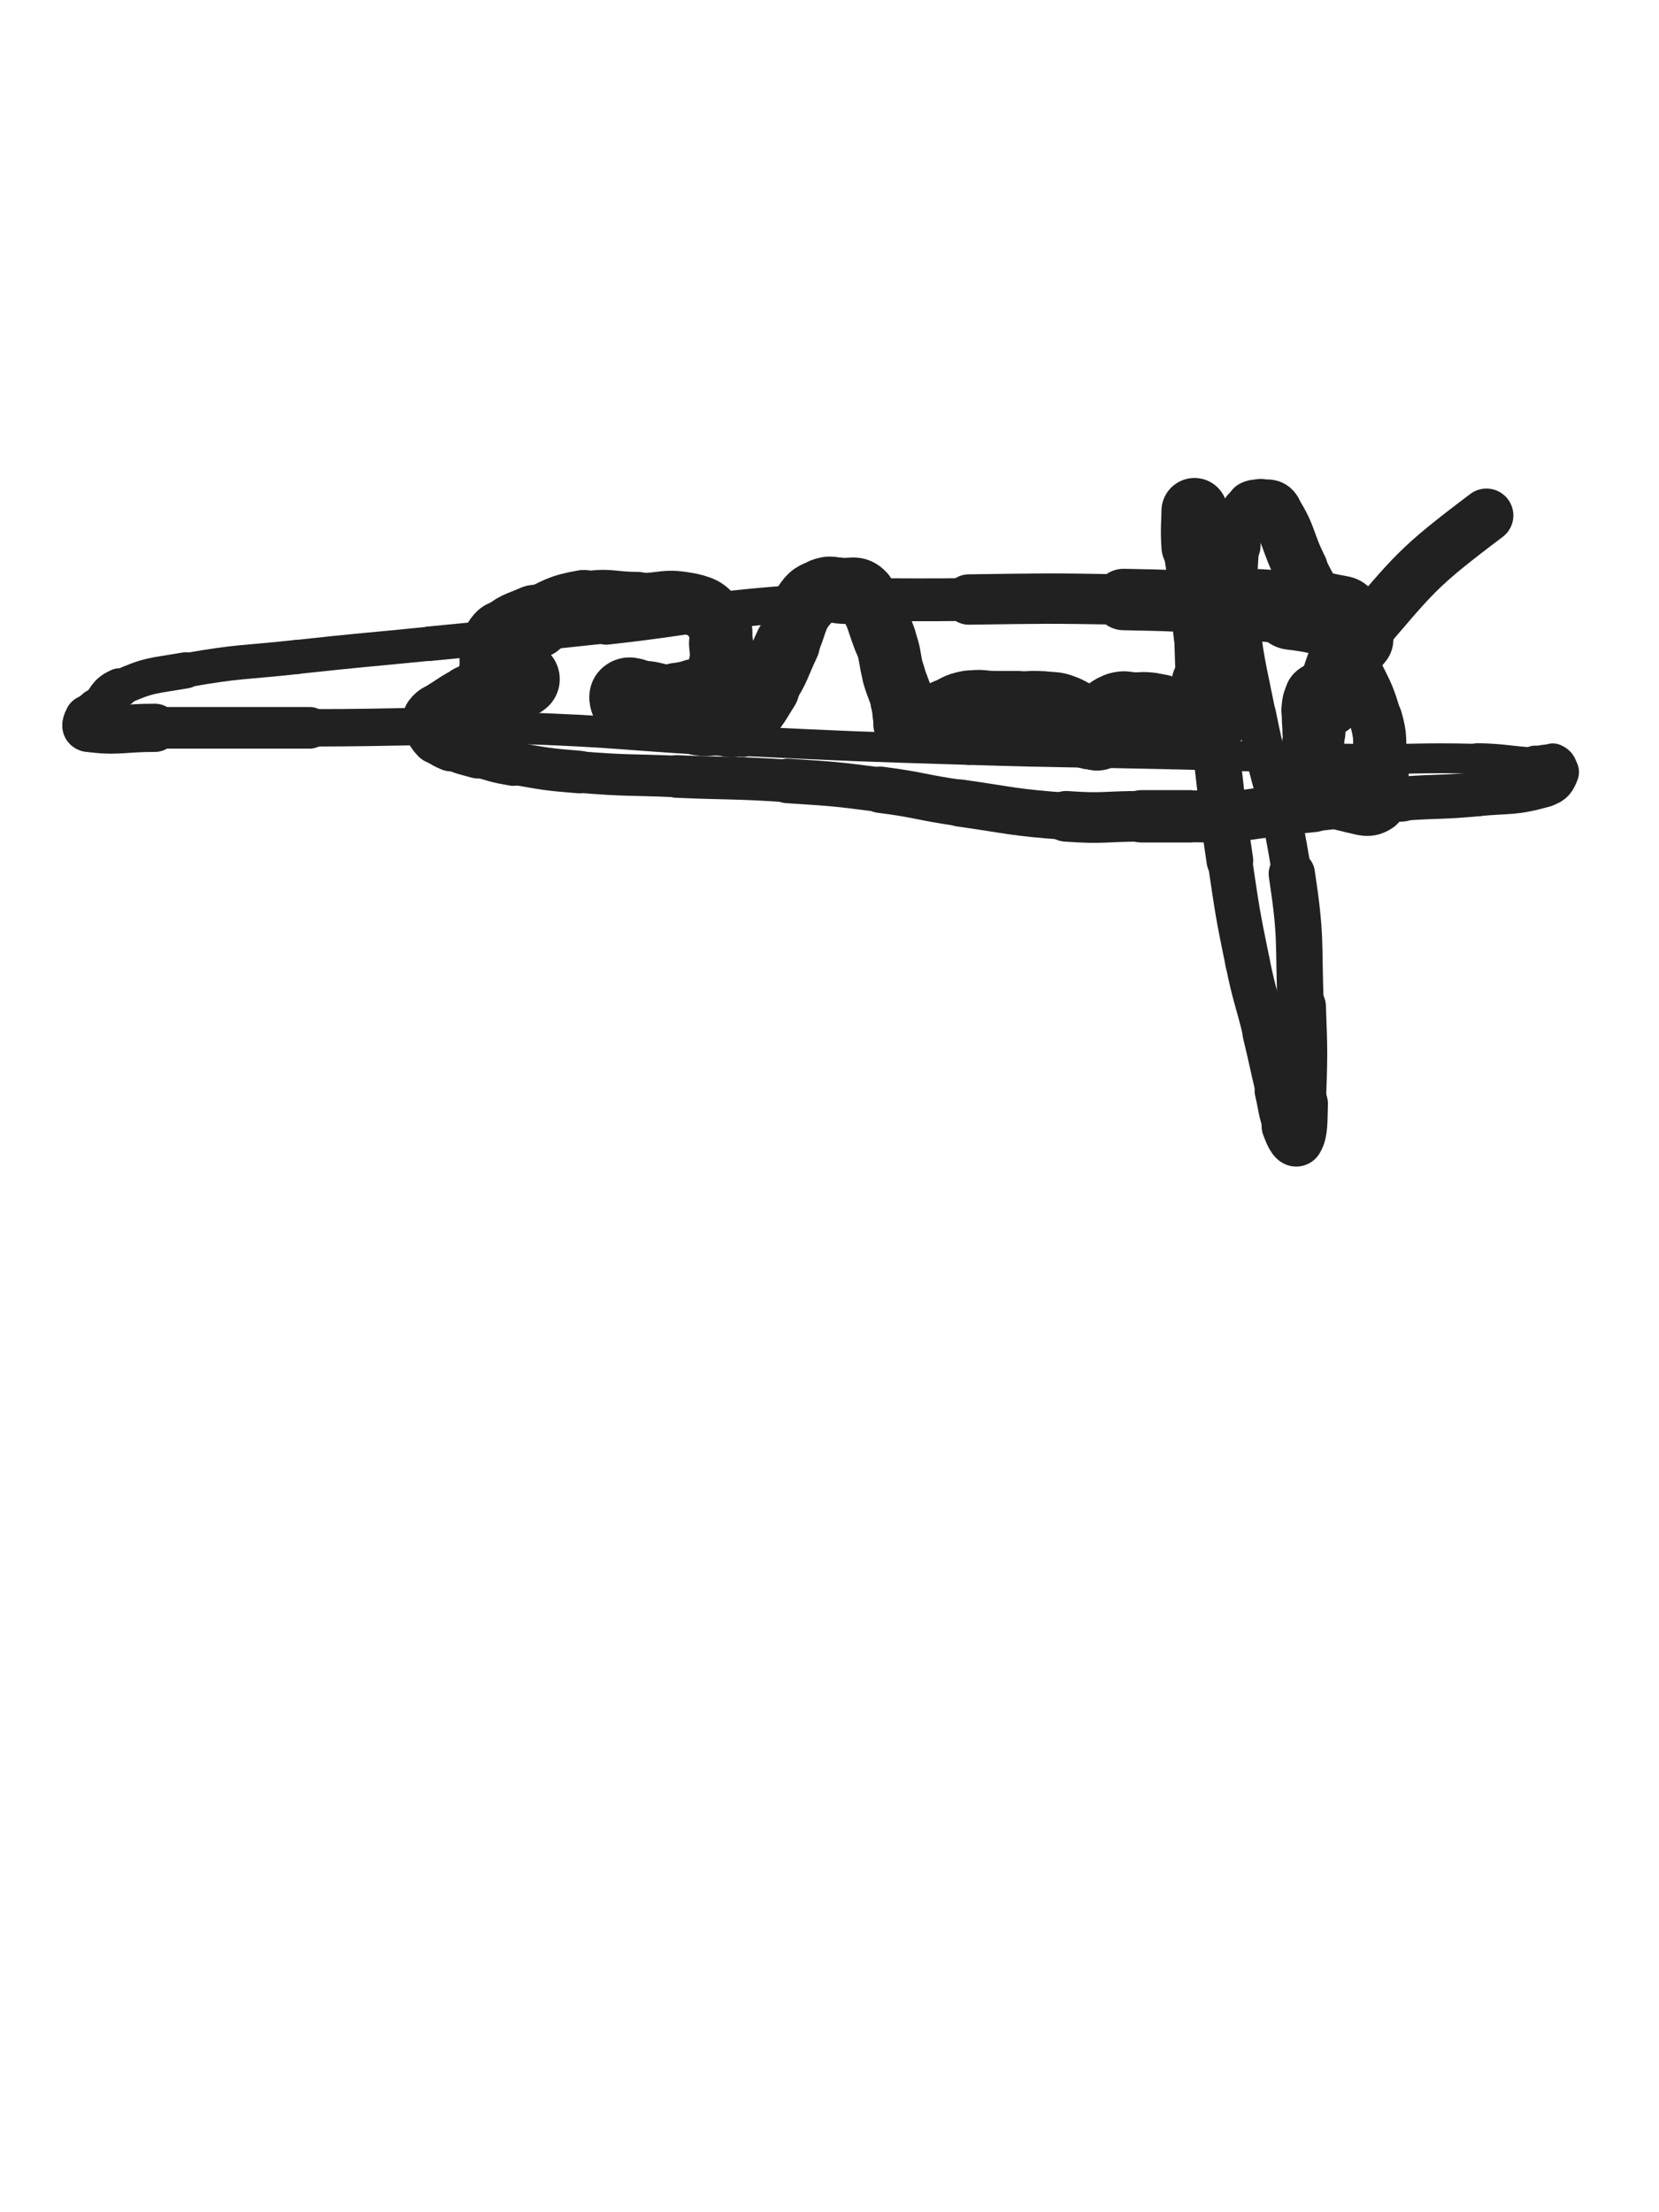 <svg xmlns="http://www.w3.org/2000/svg" xmlns:xlink="http://www.w3.org/1999/xlink" viewBox="0 0 375 500"><path d="M 303.000,139.500 C 297.500,138.500 297.542,138.165 292.000,137.500" stroke-width="18.752" stroke="rgb(33,33,33)" fill="none" stroke-linecap="round"></path><path d="M 292.000,137.500 C 285.042,136.665 285.007,136.869 278.000,136.500" stroke-width="16.339" stroke="rgb(33,33,33)" fill="none" stroke-linecap="round"></path><path d="M 278.000,136.500 C 266.007,135.869 266.006,135.703 254.000,135.500" stroke-width="13.885" stroke="rgb(33,33,33)" fill="none" stroke-linecap="round"></path><path d="M 254.000,135.500 C 236.506,135.203 236.497,135.267 219.000,135.500" stroke-width="11.386" stroke="rgb(33,33,33)" fill="none" stroke-linecap="round"></path><path d="M 219.000,135.500 C 198.997,135.767 198.931,135.042 179.000,136.500" stroke-width="9.673" stroke="rgb(33,33,33)" fill="none" stroke-linecap="round"></path><path d="M 179.000,136.500 C 157.931,138.042 158.021,139.193 137.000,141.500" stroke-width="8.425" stroke="rgb(33,33,33)" fill="none" stroke-linecap="round"></path><path d="M 137.000,141.500 C 117.021,143.693 117.000,143.500 97.000,145.500" stroke-width="7.801" stroke="rgb(33,33,33)" fill="none" stroke-linecap="round"></path><path d="M 97.000,145.500 C 82.000,147.000 81.985,146.865 67.000,148.500" stroke-width="7.696" stroke="rgb(33,33,33)" fill="none" stroke-linecap="round"></path><path d="M 67.000,148.500 C 54.485,149.865 54.372,149.335 42.000,151.500" stroke-width="7.730" stroke="rgb(33,33,33)" fill="none" stroke-linecap="round"></path><path d="M 42.000,151.500 C 34.372,152.835 33.871,152.408 27.000,155.500" stroke-width="8.170" stroke="rgb(33,33,33)" fill="none" stroke-linecap="round"></path><path d="M 27.000,155.500 C 23.871,156.908 24.500,158.000 22.000,160.500" stroke-width="8.916" stroke="rgb(33,33,33)" fill="none" stroke-linecap="round"></path><path d="M 22.000,160.500 C 21.000,161.500 20.586,161.328 20.000,162.500" stroke-width="9.877" stroke="rgb(33,33,33)" fill="none" stroke-linecap="round"></path><path d="M 20.000,162.500 C 19.586,163.328 19.118,164.382 20.000,164.500" stroke-width="10.866" stroke="rgb(33,33,33)" fill="none" stroke-linecap="round"></path><path d="M 20.000,164.500 C 26.618,165.382 27.500,164.500 35.000,164.500" stroke-width="10.901" stroke="rgb(33,33,33)" fill="none" stroke-linecap="round"></path><path d="M 35.000,164.500 C 52.500,164.500 52.500,164.500 70.000,164.500" stroke-width="9.407" stroke="rgb(33,33,33)" fill="none" stroke-linecap="round"></path><path d="M 70.000,164.500 C 92.500,164.500 92.519,163.812 115.000,164.500" stroke-width="8.452" stroke="rgb(33,33,33)" fill="none" stroke-linecap="round"></path><path d="M 115.000,164.500 C 141.519,165.312 141.489,166.225 168.000,167.500" stroke-width="7.169" stroke="rgb(33,33,33)" fill="none" stroke-linecap="round"></path><path d="M 168.000,167.500 C 193.489,168.725 193.494,168.711 219.000,169.500" stroke-width="6.750" stroke="rgb(33,33,33)" fill="none" stroke-linecap="round"></path><path d="M 219.000,169.500 C 241.994,170.211 242.001,169.971 265.000,170.500" stroke-width="6.750" stroke="rgb(33,33,33)" fill="none" stroke-linecap="round"></path><path d="M 265.000,170.500 C 285.501,170.971 285.498,171.203 306.000,171.500" stroke-width="6.750" stroke="rgb(33,33,33)" fill="none" stroke-linecap="round"></path><path d="M 306.000,171.500 C 319.998,171.703 320.013,171.159 334.000,171.500" stroke-width="6.750" stroke="rgb(33,33,33)" fill="none" stroke-linecap="round"></path><path d="M 334.000,171.500 C 340.513,171.659 340.495,172.117 347.000,172.500" stroke-width="7.056" stroke="rgb(33,33,33)" fill="none" stroke-linecap="round"></path><path d="M 347.000,172.500 C 348.995,172.617 349.396,171.859 351.000,172.500" stroke-width="7.954" stroke="rgb(33,33,33)" fill="none" stroke-linecap="round"></path><path d="M 351.000,172.500 C 351.896,172.859 352.345,173.637 352.000,174.500" stroke-width="8.948" stroke="rgb(33,33,33)" fill="none" stroke-linecap="round"></path><path d="M 352.000,174.500 C 351.345,176.137 350.971,176.953 349.000,177.500" stroke-width="9.828" stroke="rgb(33,33,33)" fill="none" stroke-linecap="round"></path><path d="M 349.000,177.500 C 341.971,179.453 341.528,178.794 334.000,179.500" stroke-width="9.939" stroke="rgb(33,33,33)" fill="none" stroke-linecap="round"></path><path d="M 334.000,179.500 C 325.528,180.294 325.492,179.893 317.000,180.500" stroke-width="9.974" stroke="rgb(33,33,33)" fill="none" stroke-linecap="round"></path><path d="M 317.000,180.500 C 311.492,180.893 311.495,180.950 306.000,181.500" stroke-width="10.362" stroke="rgb(33,33,33)" fill="none" stroke-linecap="round"></path><path d="M 306.000,181.500 C 301.495,181.950 301.503,182.026 297.000,182.500" stroke-width="10.791" stroke="rgb(33,33,33)" fill="none" stroke-linecap="round"></path><path d="M 297.000,182.500 C 292.003,183.026 291.997,182.974 287.000,183.500" stroke-width="11.130" stroke="rgb(33,33,33)" fill="none" stroke-linecap="round"></path><path d="M 287.000,183.500 C 282.497,183.974 282.514,184.249 278.000,184.500" stroke-width="11.449" stroke="rgb(33,33,33)" fill="none" stroke-linecap="round"></path><path d="M 278.000,184.500 C 273.514,184.749 273.500,184.500 269.000,184.500" stroke-width="11.722" stroke="rgb(33,33,33)" fill="none" stroke-linecap="round"></path><path d="M 269.000,184.500 C 263.500,184.500 263.500,184.500 258.000,184.500" stroke-width="11.832" stroke="rgb(33,33,33)" fill="none" stroke-linecap="round"></path><path d="M 258.000,184.500 C 249.500,184.500 249.461,185.119 241.000,184.500" stroke-width="11.446" stroke="rgb(33,33,33)" fill="none" stroke-linecap="round"></path><path d="M 241.000,184.500 C 228.961,183.619 228.969,183.210 217.000,181.500" stroke-width="10.659" stroke="rgb(33,33,33)" fill="none" stroke-linecap="round"></path><path d="M 217.000,181.500 C 207.969,180.210 208.045,179.660 199.000,178.500" stroke-width="10.467" stroke="rgb(33,33,33)" fill="none" stroke-linecap="round"></path><path d="M 199.000,178.500 C 188.545,177.160 188.521,177.186 178.000,176.500" stroke-width="10.068" stroke="rgb(33,33,33)" fill="none" stroke-linecap="round"></path><path d="M 178.000,176.500 C 165.521,175.686 165.499,176.032 153.000,175.500" stroke-width="9.627" stroke="rgb(33,33,33)" fill="none" stroke-linecap="round"></path><path d="M 153.000,175.500 C 141.999,175.032 141.965,175.389 131.000,174.500" stroke-width="9.384" stroke="rgb(33,33,33)" fill="none" stroke-linecap="round"></path><path d="M 131.000,174.500 C 123.465,173.889 123.444,173.795 116.000,172.500" stroke-width="9.622" stroke="rgb(33,33,33)" fill="none" stroke-linecap="round"></path><path d="M 116.000,172.500 C 111.944,171.795 111.962,171.632 108.000,170.500" stroke-width="10.224" stroke="rgb(33,33,33)" fill="none" stroke-linecap="round"></path><path d="M 108.000,170.500 C 104.962,169.632 104.866,169.774 102.000,168.500" stroke-width="10.894" stroke="rgb(33,33,33)" fill="none" stroke-linecap="round"></path><path d="M 102.000,168.500 C 100.366,167.774 100.234,167.734 99.000,166.500" stroke-width="11.691" stroke="rgb(33,33,33)" fill="none" stroke-linecap="round"></path><path d="M 99.000,166.500 C 98.234,165.734 98.264,165.556 98.000,164.500" stroke-width="12.562" stroke="rgb(33,33,33)" fill="none" stroke-linecap="round"></path><path d="M 98.000,164.500 C 97.764,163.556 97.465,163.214 98.000,162.500" stroke-width="13.383" stroke="rgb(33,33,33)" fill="none" stroke-linecap="round"></path><path d="M 98.000,162.500 C 98.965,161.214 99.472,161.455 101.000,160.500" stroke-width="13.912" stroke="rgb(33,33,33)" fill="none" stroke-linecap="round"></path><path d="M 101.000,160.500 C 103.472,158.955 103.401,158.800 106.000,157.500" stroke-width="14.130" stroke="rgb(33,33,33)" fill="none" stroke-linecap="round"></path><path d="M 106.000,157.500 C 108.401,156.300 108.480,156.445 111.000,155.500" stroke-width="14.364" stroke="rgb(33,33,33)" fill="none" stroke-linecap="round"></path><path d="M 111.000,155.500 C 112.480,154.945 112.469,154.806 114.000,154.500" stroke-width="14.835" stroke="rgb(33,33,33)" fill="none" stroke-linecap="round"></path><path d="M 114.000,154.500 C 114.969,154.306 115.000,154.500 116.000,154.500" stroke-width="15.393" stroke="rgb(33,33,33)" fill="none" stroke-linecap="round"></path><path d="M 116.000,154.500 C 116.500,154.500 116.586,154.707 117.000,154.500" stroke-width="15.998" stroke="rgb(33,33,33)" fill="none" stroke-linecap="round"></path><path d="M 117.000,154.500 C 117.586,154.207 118.000,153.793 118.000,153.500" stroke-width="16.473" stroke="rgb(33,33,33)" fill="none" stroke-linecap="round"></path><path d="M 118.000,153.500 C 118.000,153.293 117.500,153.500 117.000,153.500" stroke-width="17.054" stroke="rgb(33,33,33)" fill="none" stroke-linecap="round"></path><path d="M 117.000,153.500 C 116.000,153.500 116.000,153.500 115.000,153.500" stroke-width="17.257" stroke="rgb(33,33,33)" fill="none" stroke-linecap="round"></path><path d="M 115.000,153.500 C 114.500,153.500 114.500,153.500 114.000,153.500" stroke-width="17.619" stroke="rgb(33,33,33)" fill="none" stroke-linecap="round"></path><path d="M 114.000,153.500 C 113.500,153.500 113.250,153.750 113.000,153.500" stroke-width="17.982" stroke="rgb(33,33,33)" fill="none" stroke-linecap="round"></path><path d="M 113.000,153.500 C 112.750,153.250 113.000,153.000 113.000,152.500" stroke-width="18.211" stroke="rgb(33,33,33)" fill="none" stroke-linecap="round"></path><path d="M 113.000,152.500 C 113.000,152.000 113.000,152.000 113.000,151.500" stroke-width="18.386" stroke="rgb(33,33,33)" fill="none" stroke-linecap="round"></path><path d="M 113.000,151.500 C 113.000,150.000 112.789,149.974 113.000,148.500" stroke-width="18.103" stroke="rgb(33,33,33)" fill="none" stroke-linecap="round"></path><path d="M 113.000,148.500 C 113.289,146.474 112.647,145.853 114.000,144.500" stroke-width="17.711" stroke="rgb(33,33,33)" fill="none" stroke-linecap="round"></path><path d="M 114.000,144.500 C 116.647,141.853 117.329,142.131 121.000,140.500" stroke-width="16.660" stroke="rgb(33,33,33)" fill="none" stroke-linecap="round"></path><path d="M 121.000,140.500 C 126.329,138.131 126.322,137.488 132.000,136.500" stroke-width="15.356" stroke="rgb(33,33,33)" fill="none" stroke-linecap="round"></path><path d="M 132.000,136.500 C 137.822,135.488 138.000,136.500 144.000,136.500" stroke-width="14.504" stroke="rgb(33,33,33)" fill="none" stroke-linecap="round"></path><path d="M 144.000,136.500 C 150.000,136.500 150.378,135.251 156.000,136.500" stroke-width="13.888" stroke="rgb(33,33,33)" fill="none" stroke-linecap="round"></path><path d="M 156.000,136.500 C 159.378,137.251 159.950,137.864 162.000,140.500" stroke-width="13.953" stroke="rgb(33,33,33)" fill="none" stroke-linecap="round"></path><path d="M 162.000,140.500 C 163.450,142.364 162.748,142.975 163.000,145.500" stroke-width="14.250" stroke="rgb(33,33,33)" fill="none" stroke-linecap="round"></path><path d="M 163.000,145.500 C 163.248,147.975 163.274,148.034 163.000,150.500" stroke-width="14.509" stroke="rgb(33,33,33)" fill="none" stroke-linecap="round"></path><path d="M 163.000,150.500 C 162.774,152.534 163.301,153.199 162.000,154.500" stroke-width="14.802" stroke="rgb(33,33,33)" fill="none" stroke-linecap="round"></path><path d="M 162.000,154.500 C 160.301,156.199 159.549,155.650 157.000,156.500" stroke-width="14.870" stroke="rgb(33,33,33)" fill="none" stroke-linecap="round"></path><path d="M 157.000,156.500 C 155.049,157.150 155.000,157.000 153.000,157.500" stroke-width="15.135" stroke="rgb(33,33,33)" fill="none" stroke-linecap="round"></path><path d="M 153.000,157.500 C 151.000,158.000 151.026,158.211 149.000,158.500" stroke-width="15.386" stroke="rgb(33,33,33)" fill="none" stroke-linecap="round"></path><path d="M 149.000,158.500 C 147.526,158.711 147.500,158.500 146.000,158.500" stroke-width="15.693" stroke="rgb(33,33,33)" fill="none" stroke-linecap="round"></path><path d="M 146.000,158.500 C 144.500,158.500 144.500,158.500 143.000,158.500" stroke-width="15.947" stroke="rgb(33,33,33)" fill="none" stroke-linecap="round"></path><path d="M 143.000,158.500 C 142.500,158.500 142.250,158.750 142.000,158.500" stroke-width="16.485" stroke="rgb(33,33,33)" fill="none" stroke-linecap="round"></path><path d="M 142.000,158.500 C 141.750,158.250 141.750,157.750 142.000,157.500" stroke-width="17.079" stroke="rgb(33,33,33)" fill="none" stroke-linecap="round"></path><path d="M 142.000,157.500 C 142.250,157.250 142.506,157.429 143.000,157.500" stroke-width="17.570" stroke="rgb(33,33,33)" fill="none" stroke-linecap="round"></path><path d="M 143.000,157.500 C 146.006,157.929 146.119,157.636 149.000,158.500" stroke-width="16.903" stroke="rgb(33,33,33)" fill="none" stroke-linecap="round"></path><path d="M 149.000,158.500 C 151.119,159.136 150.958,159.593 153.000,160.500" stroke-width="16.721" stroke="rgb(33,33,33)" fill="none" stroke-linecap="round"></path><path d="M 153.000,160.500 C 155.458,161.593 155.418,161.926 158.000,162.500" stroke-width="16.434" stroke="rgb(33,33,33)" fill="none" stroke-linecap="round"></path><path d="M 158.000,162.500 C 159.918,162.926 160.000,162.500 162.000,162.500" stroke-width="16.426" stroke="rgb(33,33,33)" fill="none" stroke-linecap="round"></path><path d="M 162.000,162.500 C 164.500,162.500 165.066,163.731 167.000,162.500" stroke-width="16.216" stroke="rgb(33,33,33)" fill="none" stroke-linecap="round"></path><path d="M 167.000,162.500 C 170.566,160.231 170.514,159.341 173.000,155.500" stroke-width="15.488" stroke="rgb(33,33,33)" fill="none" stroke-linecap="round"></path><path d="M 173.000,155.500 C 176.014,150.841 175.608,150.551 178.000,145.500" stroke-width="14.700" stroke="rgb(33,33,33)" fill="none" stroke-linecap="round"></path><path d="M 178.000,145.500 C 180.108,141.051 179.347,140.480 182.000,136.500" stroke-width="14.209" stroke="rgb(33,33,33)" fill="none" stroke-linecap="round"></path><path d="M 182.000,136.500 C 183.347,134.480 183.778,134.333 186.000,133.500" stroke-width="14.540" stroke="rgb(33,33,33)" fill="none" stroke-linecap="round"></path><path d="M 186.000,133.500 C 187.778,132.833 188.022,133.280 190.000,133.500" stroke-width="14.720" stroke="rgb(33,33,33)" fill="none" stroke-linecap="round"></path><path d="M 190.000,133.500 C 192.522,133.780 193.434,132.777 195.000,134.500" stroke-width="14.920" stroke="rgb(33,33,33)" fill="none" stroke-linecap="round"></path><path d="M 195.000,134.500 C 198.434,138.277 197.986,139.320 200.000,144.500" stroke-width="14.288" stroke="rgb(33,33,33)" fill="none" stroke-linecap="round"></path><path d="M 200.000,144.500 C 201.486,148.320 200.868,148.538 202.000,152.500" stroke-width="14.093" stroke="rgb(33,33,33)" fill="none" stroke-linecap="round"></path><path d="M 202.000,152.500 C 202.868,155.538 203.170,155.455 204.000,158.500" stroke-width="14.221" stroke="rgb(33,33,33)" fill="none" stroke-linecap="round"></path><path d="M 204.000,158.500 C 204.670,160.955 204.164,161.410 205.000,163.500" stroke-width="14.473" stroke="rgb(33,33,33)" fill="none" stroke-linecap="round"></path><path d="M 205.000,163.500 C 205.164,163.910 205.500,163.500 206.000,163.500" stroke-width="15.213" stroke="rgb(33,33,33)" fill="none" stroke-linecap="round"></path><path d="M 206.000,163.500 C 206.500,163.500 206.500,163.500 207.000,163.500" stroke-width="15.853" stroke="rgb(33,33,33)" fill="none" stroke-linecap="round"></path><path d="M 207.000,163.500 C 208.500,163.500 208.595,163.901 210.000,163.500" stroke-width="16.107" stroke="rgb(33,33,33)" fill="none" stroke-linecap="round"></path><path d="M 210.000,163.500 C 212.095,162.901 211.958,162.407 214.000,161.500" stroke-width="16.050" stroke="rgb(33,33,33)" fill="none" stroke-linecap="round"></path><path d="M 214.000,161.500 C 216.458,160.407 216.399,159.973 219.000,159.500" stroke-width="15.911" stroke="rgb(33,33,33)" fill="none" stroke-linecap="round"></path><path d="M 219.000,159.500 C 221.899,158.973 222.000,159.500 225.000,159.500" stroke-width="15.713" stroke="rgb(33,33,33)" fill="none" stroke-linecap="round"></path><path d="M 225.000,159.500 C 227.500,159.500 227.500,159.500 230.000,159.500" stroke-width="15.700" stroke="rgb(33,33,33)" fill="none" stroke-linecap="round"></path><path d="M 230.000,159.500 C 233.000,159.500 233.027,159.230 236.000,159.500" stroke-width="15.495" stroke="rgb(33,33,33)" fill="none" stroke-linecap="round"></path><path d="M 236.000,159.500 C 238.527,159.730 238.728,159.490 241.000,160.500" stroke-width="15.512" stroke="rgb(33,33,33)" fill="none" stroke-linecap="round"></path><path d="M 241.000,160.500 C 243.228,161.490 243.273,161.773 245.000,163.500" stroke-width="15.495" stroke="rgb(33,33,33)" fill="none" stroke-linecap="round"></path><path d="M 245.000,163.500 C 245.773,164.273 245.309,164.809 246.000,165.500" stroke-width="15.922" stroke="rgb(33,33,33)" fill="none" stroke-linecap="round"></path><path d="M 246.000,165.500 C 246.309,165.809 246.500,165.500 247.000,165.500" stroke-width="16.464" stroke="rgb(33,33,33)" fill="none" stroke-linecap="round"></path><path d="M 247.000,165.500 C 247.500,165.500 247.750,165.750 248.000,165.500" stroke-width="16.925" stroke="rgb(33,33,33)" fill="none" stroke-linecap="round"></path><path d="M 248.000,165.500 C 248.250,165.250 247.739,164.892 248.000,164.500" stroke-width="17.324" stroke="rgb(33,33,33)" fill="none" stroke-linecap="round"></path><path d="M 248.000,164.500 C 248.739,163.392 248.901,163.379 250.000,162.500" stroke-width="17.300" stroke="rgb(33,33,33)" fill="none" stroke-linecap="round"></path><path d="M 250.000,162.500 C 251.401,161.379 251.362,161.046 253.000,160.500" stroke-width="17.140" stroke="rgb(33,33,33)" fill="none" stroke-linecap="round"></path><path d="M 253.000,160.500 C 254.362,160.046 254.500,160.500 256.000,160.500" stroke-width="17.154" stroke="rgb(33,33,33)" fill="none" stroke-linecap="round"></path><path d="M 256.000,160.500 C 258.000,160.500 258.030,160.254 260.000,160.500" stroke-width="16.996" stroke="rgb(33,33,33)" fill="none" stroke-linecap="round"></path><path d="M 260.000,160.500 C 262.030,160.754 262.133,160.700 264.000,161.500" stroke-width="16.852" stroke="rgb(33,33,33)" fill="none" stroke-linecap="round"></path><path d="M 264.000,161.500 C 265.633,162.200 265.402,162.701 267.000,163.500" stroke-width="16.786" stroke="rgb(33,33,33)" fill="none" stroke-linecap="round"></path><path d="M 267.000,163.500 C 268.402,164.201 268.469,164.194 270.000,164.500" stroke-width="16.842" stroke="rgb(33,33,33)" fill="none" stroke-linecap="round"></path><path d="M 270.000,164.500 C 270.969,164.694 271.292,164.972 272.000,164.500" stroke-width="17.083" stroke="rgb(33,33,33)" fill="none" stroke-linecap="round"></path><path d="M 272.000,164.500 C 272.792,163.972 272.891,163.592 273.000,162.500" stroke-width="17.216" stroke="rgb(33,33,33)" fill="none" stroke-linecap="round"></path><path d="M 273.000,162.500 C 273.391,158.592 273.154,158.496 273.000,154.500" stroke-width="16.395" stroke="rgb(33,33,33)" fill="none" stroke-linecap="round"></path><path d="M 273.000,154.500 C 272.654,145.496 272.896,145.456 272.000,136.500" stroke-width="14.462" stroke="rgb(33,33,33)" fill="none" stroke-linecap="round"></path><path d="M 272.000,136.500 C 271.396,130.456 270.635,130.530 270.000,124.500" stroke-width="13.839" stroke="rgb(33,33,33)" fill="none" stroke-linecap="round"></path><path d="M 270.000,124.500 C 269.635,121.030 270.000,121.000 270.000,117.500" stroke-width="13.937" stroke="rgb(33,33,33)" fill="none" stroke-linecap="round"></path><path d="M 270.000,117.500 C 270.000,116.500 270.000,114.900 270.000,115.500" stroke-width="14.611" stroke="rgb(33,33,33)" fill="none" stroke-linecap="round"></path><path d="M 270.000,115.500 C 270.000,117.900 269.715,119.514 270.000,123.500" stroke-width="14.936" stroke="rgb(33,33,33)" fill="none" stroke-linecap="round"></path><path d="M 270.000,123.500 C 270.715,133.514 270.937,133.507 272.000,143.500" stroke-width="13.429" stroke="rgb(33,33,33)" fill="none" stroke-linecap="round"></path><path d="M 272.000,143.500 C 273.437,157.007 273.413,157.010 275.000,170.500" stroke-width="11.285" stroke="rgb(33,33,33)" fill="none" stroke-linecap="round"></path><path d="M 275.000,170.500 C 276.413,182.510 276.219,182.542 278.000,194.500" stroke-width="10.546" stroke="rgb(33,33,33)" fill="none" stroke-linecap="round"></path><path d="M 278.000,194.500 C 279.719,206.042 279.656,206.073 282.000,217.500" stroke-width="10.071" stroke="rgb(33,33,33)" fill="none" stroke-linecap="round"></path><path d="M 282.000,217.500 C 283.656,225.573 284.065,225.484 286.000,233.500" stroke-width="10.051" stroke="rgb(33,33,33)" fill="none" stroke-linecap="round"></path><path d="M 286.000,233.500 C 287.565,239.984 287.455,240.011 289.000,246.500" stroke-width="10.286" stroke="rgb(33,33,33)" fill="none" stroke-linecap="round"></path><path d="M 289.000,246.500 C 289.955,250.511 289.608,250.673 291.000,254.500" stroke-width="10.817" stroke="rgb(33,33,33)" fill="none" stroke-linecap="round"></path><path d="M 291.000,254.500 C 291.608,256.173 292.536,258.273 293.000,257.500" stroke-width="11.653" stroke="rgb(33,33,33)" fill="none" stroke-linecap="round"></path><path d="M 293.000,257.500 C 294.036,255.773 293.866,253.523 294.000,249.500" stroke-width="12.331" stroke="rgb(33,33,33)" fill="none" stroke-linecap="round"></path><path d="M 294.000,249.500 C 294.366,238.523 294.423,238.486 294.000,227.500" stroke-width="11.424" stroke="rgb(33,33,33)" fill="none" stroke-linecap="round"></path><path d="M 294.000,227.500 C 293.423,212.486 294.246,212.321 292.000,197.500" stroke-width="10.468" stroke="rgb(33,33,33)" fill="none" stroke-linecap="round"></path><path d="M 292.000,197.500 C 289.246,179.321 287.615,179.575 284.000,161.500" stroke-width="8.903" stroke="rgb(33,33,33)" fill="none" stroke-linecap="round"></path><path d="M 284.000,161.500 C 281.615,149.575 281.270,149.560 280.000,137.500" stroke-width="8.782" stroke="rgb(33,33,33)" fill="none" stroke-linecap="round"></path><path d="M 280.000,137.500 C 279.270,130.560 279.668,130.476 280.000,123.500" stroke-width="9.166" stroke="rgb(33,33,33)" fill="none" stroke-linecap="round"></path><path d="M 280.000,123.500 C 280.168,119.976 279.929,119.714 281.000,116.500" stroke-width="9.850" stroke="rgb(33,33,33)" fill="none" stroke-linecap="round"></path><path d="M 281.000,116.500 C 281.429,115.214 281.828,115.086 283.000,114.500" stroke-width="10.783" stroke="rgb(33,33,33)" fill="none" stroke-linecap="round"></path><path d="M 283.000,114.500 C 283.828,114.086 284.031,114.306 285.000,114.500" stroke-width="11.733" stroke="rgb(33,33,33)" fill="none" stroke-linecap="round"></path><path d="M 285.000,114.500 C 286.531,114.806 287.186,114.234 288.000,115.500" stroke-width="12.516" stroke="rgb(33,33,33)" fill="none" stroke-linecap="round"></path><path d="M 288.000,115.500 C 291.686,121.234 290.800,122.100 294.000,128.500" stroke-width="12.310" stroke="rgb(33,33,33)" fill="none" stroke-linecap="round"></path><path d="M 294.000,128.500 C 296.800,134.100 297.000,134.000 300.000,139.500" stroke-width="11.947" stroke="rgb(33,33,33)" fill="none" stroke-linecap="round"></path><path d="M 300.000,139.500 C 303.000,145.000 303.301,144.856 306.000,150.500" stroke-width="11.888" stroke="rgb(33,33,33)" fill="none" stroke-linecap="round"></path><path d="M 306.000,150.500 C 308.801,156.356 309.232,156.311 311.000,162.500" stroke-width="11.737" stroke="rgb(33,33,33)" fill="none" stroke-linecap="round"></path><path d="M 311.000,162.500 C 312.232,166.811 311.699,166.989 312.000,171.500" stroke-width="12.005" stroke="rgb(33,33,33)" fill="none" stroke-linecap="round"></path><path d="M 312.000,171.500 C 312.199,174.489 312.296,174.536 312.000,177.500" stroke-width="12.466" stroke="rgb(33,33,33)" fill="none" stroke-linecap="round"></path><path d="M 312.000,177.500 C 311.796,179.536 312.356,180.596 311.000,181.500" stroke-width="13.081" stroke="rgb(33,33,33)" fill="none" stroke-linecap="round"></path><path d="M 311.000,181.500 C 309.356,182.596 308.349,182.141 306.000,181.500" stroke-width="13.554" stroke="rgb(33,33,33)" fill="none" stroke-linecap="round"></path><path d="M 306.000,181.500 C 302.849,180.641 301.979,180.919 300.000,178.500" stroke-width="13.691" stroke="rgb(33,33,33)" fill="none" stroke-linecap="round"></path><path d="M 300.000,178.500 C 297.479,175.419 297.946,174.600 297.000,170.500" stroke-width="13.648" stroke="rgb(33,33,33)" fill="none" stroke-linecap="round"></path><path d="M 297.000,170.500 C 296.446,168.100 297.000,168.000 297.000,165.500" stroke-width="13.970" stroke="rgb(33,33,33)" fill="none" stroke-linecap="round"></path><path d="M 297.000,165.500 C 297.000,163.000 296.694,162.950 297.000,160.500" stroke-width="14.240" stroke="rgb(33,33,33)" fill="none" stroke-linecap="round"></path><path d="M 297.000,160.500 C 297.194,158.950 297.081,158.419 298.000,157.500" stroke-width="14.729" stroke="rgb(33,33,33)" fill="none" stroke-linecap="round"></path><path d="M 298.000,157.500 C 298.581,156.919 299.333,157.167 300.000,157.500" stroke-width="15.301" stroke="rgb(33,33,33)" fill="none" stroke-linecap="round"></path><path d="M 300.000,157.500 C 300.333,157.667 299.790,158.890 300.000,158.500" stroke-width="16.008" stroke="rgb(33,33,33)" fill="none" stroke-linecap="round"></path><path d="M 300.000,158.500 C 303.290,152.390 301.966,150.373 307.000,144.500" stroke-width="15.917" stroke="rgb(33,33,33)" fill="none" stroke-linecap="round"></path><path d="M 307.000,144.500 C 319.966,129.373 320.090,128.507 336.000,116.500" stroke-width="12.157" stroke="rgb(33,33,33)" fill="none" stroke-linecap="round"></path></svg>